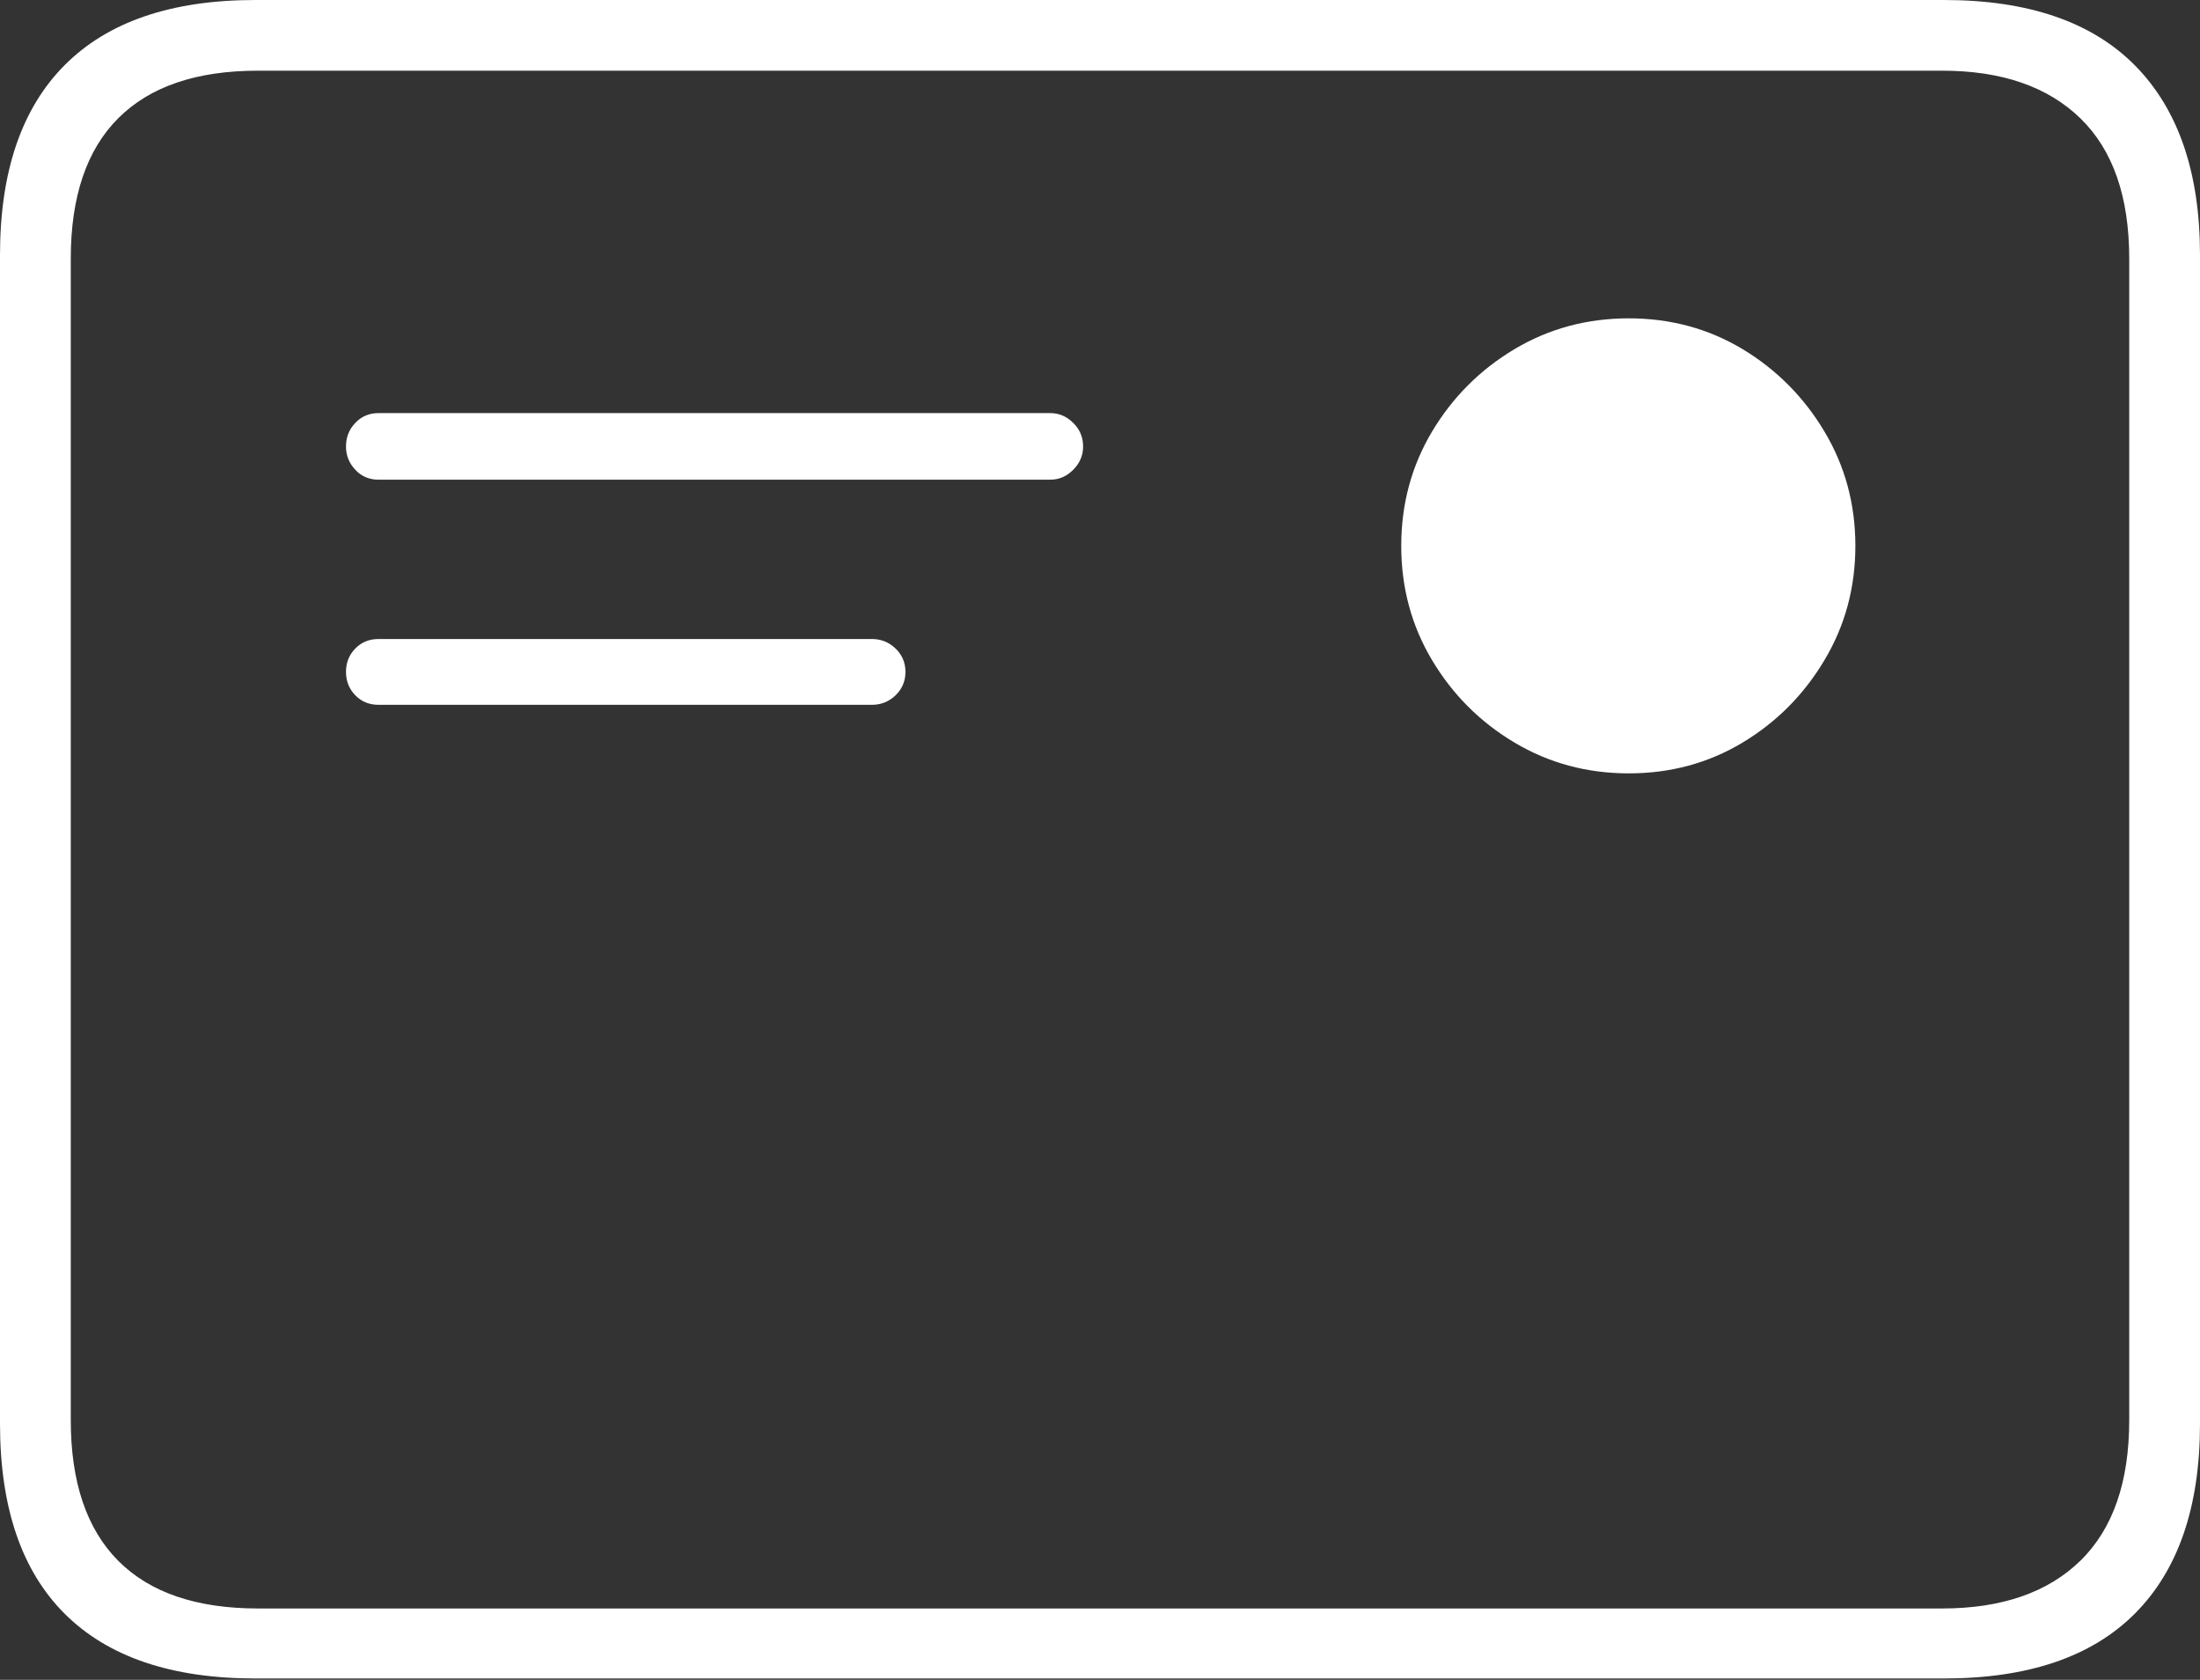 <?xml version="1.0" encoding="UTF-8"?>
<!--Generator: Apple Native CoreSVG 175-->
<!DOCTYPE svg
PUBLIC "-//W3C//DTD SVG 1.1//EN"
       "http://www.w3.org/Graphics/SVG/1.1/DTD/svg11.dtd">
<svg version="1.1" xmlns="http://www.w3.org/2000/svg" xmlns:xlink="http://www.w3.org/1999/xlink" width="22.662" height="17.303">
 <rect width="100%" height="100%" fill="#333333" stroke="none"/>
 <g>
  <rect height="17.303" opacity="0" width="22.662" x="0" y="0"/>
  <path d="M3.9 4.941L10.818 4.941Q10.954 4.941 11.055 4.839Q11.157 4.737 11.157 4.599Q11.157 4.456 11.055 4.356Q10.954 4.255 10.818 4.255L3.9 4.255Q3.755 4.255 3.66 4.356Q3.564 4.456 3.564 4.599Q3.564 4.737 3.66 4.839Q3.755 4.941 3.9 4.941ZM3.9 7.26L8.981 7.26Q9.123 7.26 9.225 7.162Q9.327 7.063 9.327 6.921Q9.327 6.778 9.225 6.68Q9.123 6.582 8.981 6.582L3.9 6.582Q3.755 6.582 3.66 6.68Q3.564 6.778 3.564 6.921Q3.564 7.063 3.66 7.162Q3.755 7.26 3.9 7.26ZM16.778 7.966Q17.422 7.966 17.95 7.649Q18.477 7.332 18.794 6.799Q19.112 6.267 19.112 5.623Q19.112 4.978 18.794 4.446Q18.477 3.914 17.95 3.596Q17.422 3.279 16.778 3.279Q16.133 3.279 15.601 3.596Q15.069 3.914 14.751 4.446Q14.434 4.978 14.434 5.623Q14.434 6.267 14.751 6.799Q15.069 7.332 15.601 7.649Q16.133 7.966 16.778 7.966ZM2.63 17.289L20.024 17.289Q21.328 17.289 21.995 16.617Q22.662 15.944 22.662 14.665L22.662 2.627Q22.662 1.355 21.995 0.677Q21.328 0 20.024 0L2.63 0Q1.336 0 0.668 0.669Q0 1.338 0 2.627L0 14.665Q0 15.959 0.668 16.624Q1.336 17.289 2.63 17.289ZM2.657 16.568Q1.707 16.568 1.218 16.077Q0.729 15.585 0.729 14.627L0.729 2.665Q0.729 1.707 1.218 1.218Q1.707 0.728 2.657 0.728L20.005 0.728Q20.924 0.728 21.429 1.218Q21.933 1.707 21.933 2.665L21.933 14.627Q21.933 15.585 21.429 16.077Q20.924 16.568 20.005 16.568Z" fill="#ffffff"/>
 </g>
</svg>
